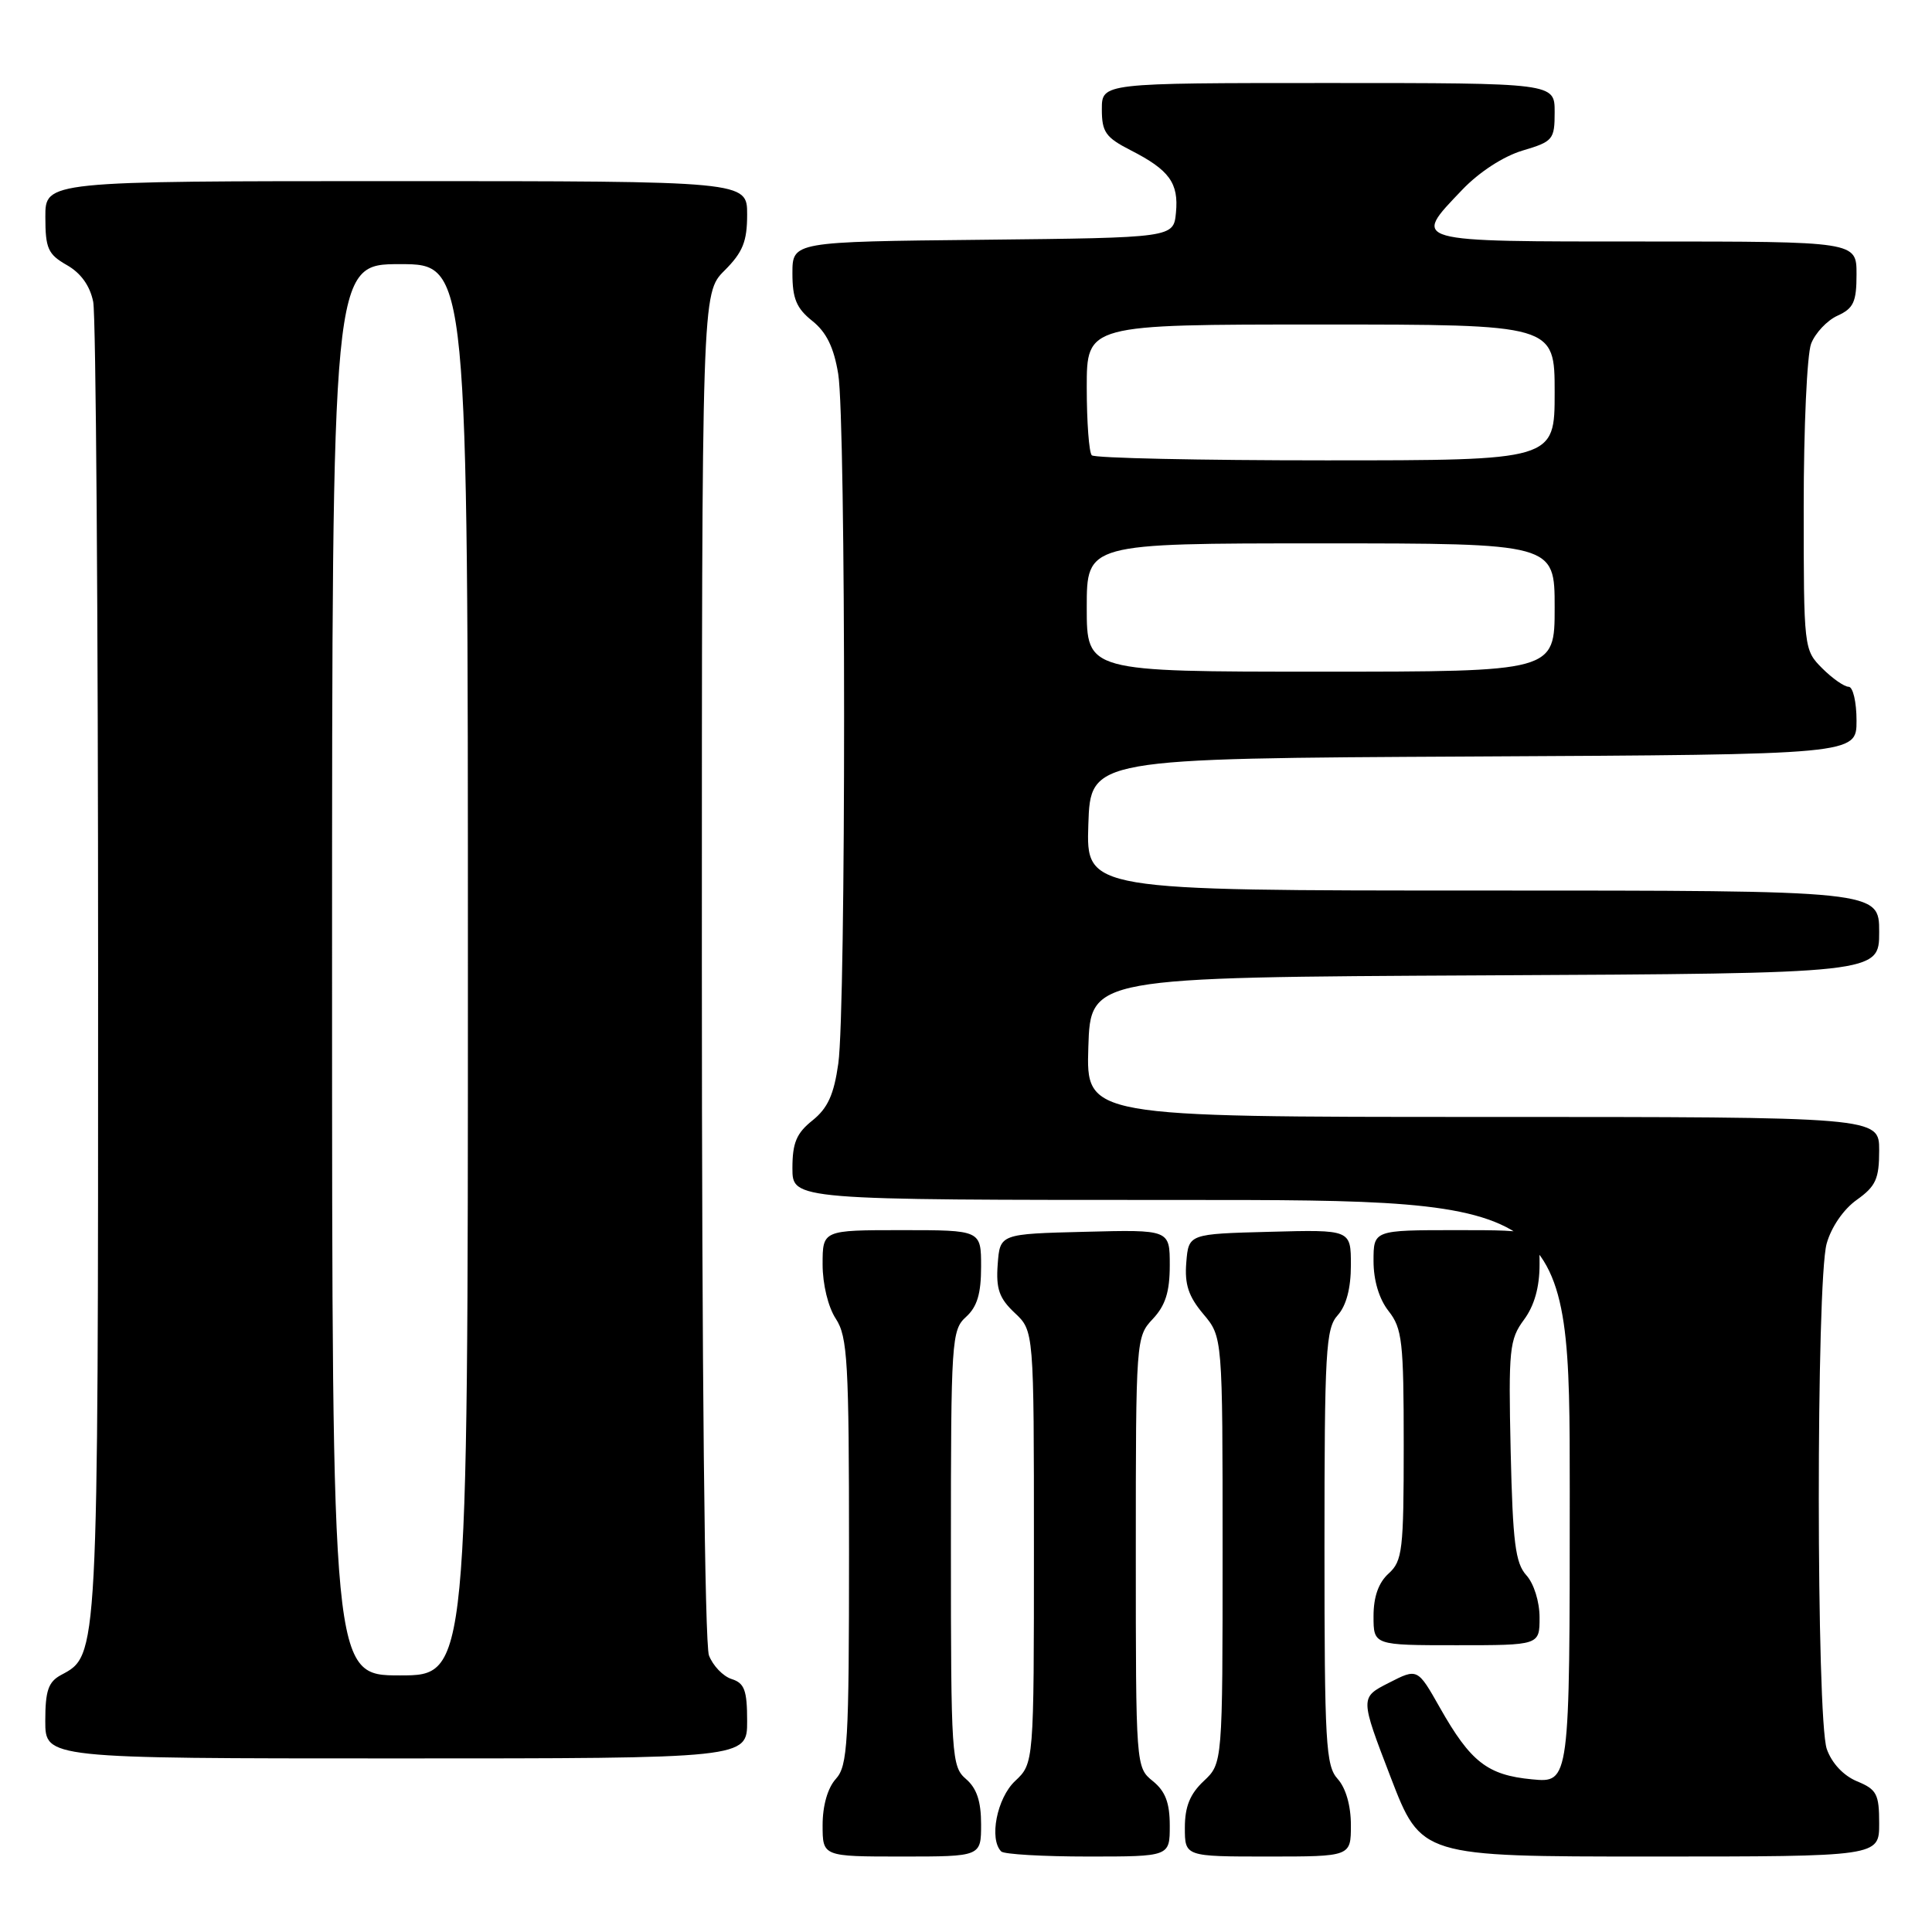 <?xml version="1.0" encoding="UTF-8" standalone="no"?>
<!DOCTYPE svg PUBLIC "-//W3C//DTD SVG 1.1//EN" "http://www.w3.org/Graphics/SVG/1.1/DTD/svg11.dtd" >
<svg xmlns="http://www.w3.org/2000/svg" xmlns:xlink="http://www.w3.org/1999/xlink" version="1.1" viewBox="0 0 256 256">
 <g >
 <path fill="currentColor"
d=" M 130.00 241.72 C 130.00 238.68 129.42 236.95 128.00 235.73 C 126.09 234.09 126.00 232.78 126.00 205.16 C 126.00 177.58 126.09 176.23 128.00 174.50 C 129.48 173.16 130.00 171.42 130.00 167.85 C 130.00 163.00 130.00 163.00 119.50 163.00 C 109.00 163.00 109.00 163.00 109.00 167.54 C 109.00 170.17 109.73 173.19 110.75 174.74 C 112.31 177.13 112.50 180.44 112.50 205.60 C 112.50 231.04 112.33 233.98 110.75 235.72 C 109.67 236.91 109.00 239.26 109.00 241.83 C 109.00 246.00 109.00 246.00 119.50 246.00 C 130.00 246.00 130.00 246.00 130.00 241.72 Z  M 155.00 241.91 C 155.00 238.88 154.42 237.35 152.75 236.00 C 150.51 234.19 150.50 234.03 150.50 205.67 C 150.50 177.48 150.53 177.13 152.75 174.77 C 154.43 172.98 155.00 171.17 155.00 167.65 C 155.00 162.93 155.00 162.93 143.75 163.22 C 132.50 163.50 132.50 163.50 132.20 167.53 C 131.96 170.78 132.40 172.03 134.45 173.96 C 137.00 176.35 137.00 176.35 137.00 205.00 C 137.00 233.65 137.00 233.65 134.50 236.00 C 132.10 238.26 131.03 243.70 132.67 245.33 C 133.03 245.70 138.21 246.00 144.17 246.00 C 155.00 246.00 155.00 246.00 155.00 241.91 Z  M 179.00 241.83 C 179.00 239.26 178.33 236.92 177.25 235.72 C 175.67 233.98 175.50 231.02 175.50 205.00 C 175.50 178.99 175.67 176.02 177.25 174.28 C 178.39 173.01 179.00 170.71 179.00 167.64 C 179.00 162.93 179.00 162.93 168.25 163.22 C 157.50 163.50 157.50 163.50 157.19 167.28 C 156.95 170.17 157.48 171.78 159.44 174.11 C 162.00 177.15 162.00 177.15 162.00 205.40 C 162.00 233.65 162.00 233.65 159.50 236.00 C 157.68 237.71 157.00 239.39 157.00 242.17 C 157.00 246.00 157.00 246.00 168.00 246.00 C 179.00 246.00 179.00 246.00 179.00 241.83 Z  M 249.00 241.62 C 249.00 237.72 248.68 237.11 246.06 236.03 C 244.26 235.28 242.72 233.63 242.06 231.76 C 240.66 227.73 240.64 169.84 242.04 164.79 C 242.65 162.60 244.28 160.22 246.04 158.98 C 248.56 157.18 249.00 156.20 249.00 152.43 C 249.00 148.00 249.00 148.00 196.46 148.00 C 143.92 148.00 143.92 148.00 144.21 138.75 C 144.50 129.50 144.50 129.50 196.75 129.24 C 249.00 128.98 249.00 128.98 249.00 123.49 C 249.00 118.00 249.00 118.00 196.46 118.00 C 143.92 118.00 143.92 118.00 144.21 109.25 C 144.50 100.50 144.50 100.50 195.25 100.24 C 246.00 99.98 246.00 99.98 246.00 95.49 C 246.00 93.02 245.53 91.00 244.95 91.00 C 244.38 91.00 242.80 89.90 241.45 88.55 C 239.02 86.11 239.00 85.93 239.00 67.11 C 239.00 56.67 239.44 46.97 239.98 45.55 C 240.52 44.14 242.09 42.46 243.48 41.83 C 245.61 40.86 246.00 40.01 246.00 36.34 C 246.00 32.00 246.00 32.00 218.00 32.00 C 186.57 32.00 187.08 32.14 193.75 25.15 C 195.99 22.80 199.21 20.71 201.75 19.95 C 205.79 18.75 206.00 18.50 206.00 14.84 C 206.00 11.00 206.00 11.00 176.00 11.00 C 146.00 11.00 146.00 11.00 146.00 14.48 C 146.00 17.50 146.50 18.21 149.82 19.91 C 154.94 22.52 156.20 24.25 155.82 28.18 C 155.50 31.50 155.50 31.50 130.25 31.77 C 105.00 32.03 105.00 32.03 105.00 36.23 C 105.00 39.56 105.54 40.86 107.63 42.52 C 109.51 44.02 110.49 46.03 111.07 49.56 C 112.10 55.83 112.11 133.68 111.08 140.92 C 110.50 145.04 109.68 146.84 107.66 148.46 C 105.54 150.15 105.00 151.43 105.00 154.79 C 105.00 159.00 105.00 159.00 156.50 159.00 C 208.00 159.00 208.00 159.00 208.00 197.63 C 208.00 236.25 208.00 236.25 202.99 235.77 C 197.10 235.21 194.87 233.48 190.79 226.27 C 187.83 221.04 187.83 221.04 184.02 222.99 C 180.21 224.93 180.21 224.93 184.26 235.47 C 188.31 246.00 188.31 246.00 218.66 246.00 C 249.00 246.00 249.00 246.00 249.00 241.62 Z  M 99.00 228.07 C 99.00 223.97 98.65 223.02 96.94 222.48 C 95.81 222.12 94.46 220.71 93.94 219.35 C 93.38 217.86 93.00 181.17 93.00 127.86 C 93.00 38.85 93.00 38.85 96.00 35.85 C 98.43 33.42 99.00 32.00 99.00 28.42 C 99.00 24.00 99.00 24.00 52.50 24.00 C 6.00 24.00 6.00 24.00 6.01 28.75 C 6.01 32.92 6.36 33.70 8.85 35.12 C 10.71 36.17 11.92 37.86 12.35 39.99 C 12.71 41.78 13.00 81.68 13.00 128.66 C 13.00 220.12 13.04 219.30 8.08 221.95 C 6.40 222.86 6.00 224.03 6.00 228.04 C 6.00 233.00 6.00 233.00 52.50 233.00 C 99.00 233.00 99.00 233.00 99.00 228.07 Z  M 204.00 214.33 C 204.00 212.23 203.25 209.83 202.25 208.73 C 200.79 207.11 200.45 204.40 200.17 192.25 C 199.87 178.80 200.01 177.48 201.92 174.89 C 203.31 173.02 204.00 170.57 204.00 167.54 C 204.00 163.00 204.00 163.00 193.00 163.00 C 182.00 163.00 182.00 163.00 182.00 167.09 C 182.00 169.67 182.74 172.13 184.00 173.73 C 185.80 176.02 186.00 177.78 186.00 191.48 C 186.00 205.42 185.83 206.84 184.00 208.50 C 182.66 209.71 182.00 211.58 182.00 214.15 C 182.00 218.00 182.00 218.00 193.00 218.00 C 204.00 218.00 204.00 218.00 204.00 214.33 Z  M 144.00 80.50 C 144.00 72.00 144.00 72.00 175.00 72.00 C 206.00 72.00 206.00 72.00 206.00 80.50 C 206.00 89.00 206.00 89.00 175.00 89.00 C 144.00 89.00 144.00 89.00 144.00 80.50 Z  M 144.67 60.33 C 144.30 59.97 144.00 55.92 144.00 51.33 C 144.00 43.00 144.00 43.00 175.00 43.00 C 206.00 43.00 206.00 43.00 206.00 52.00 C 206.00 61.00 206.00 61.00 175.67 61.00 C 158.98 61.00 145.03 60.70 144.67 60.33 Z  M 44.00 128.50 C 44.00 35.00 44.00 35.00 53.00 35.00 C 62.00 35.00 62.00 35.00 62.00 128.50 C 62.00 222.00 62.00 222.00 53.00 222.00 C 44.00 222.00 44.00 222.00 44.00 128.50 Z "/>
</g>
</svg>